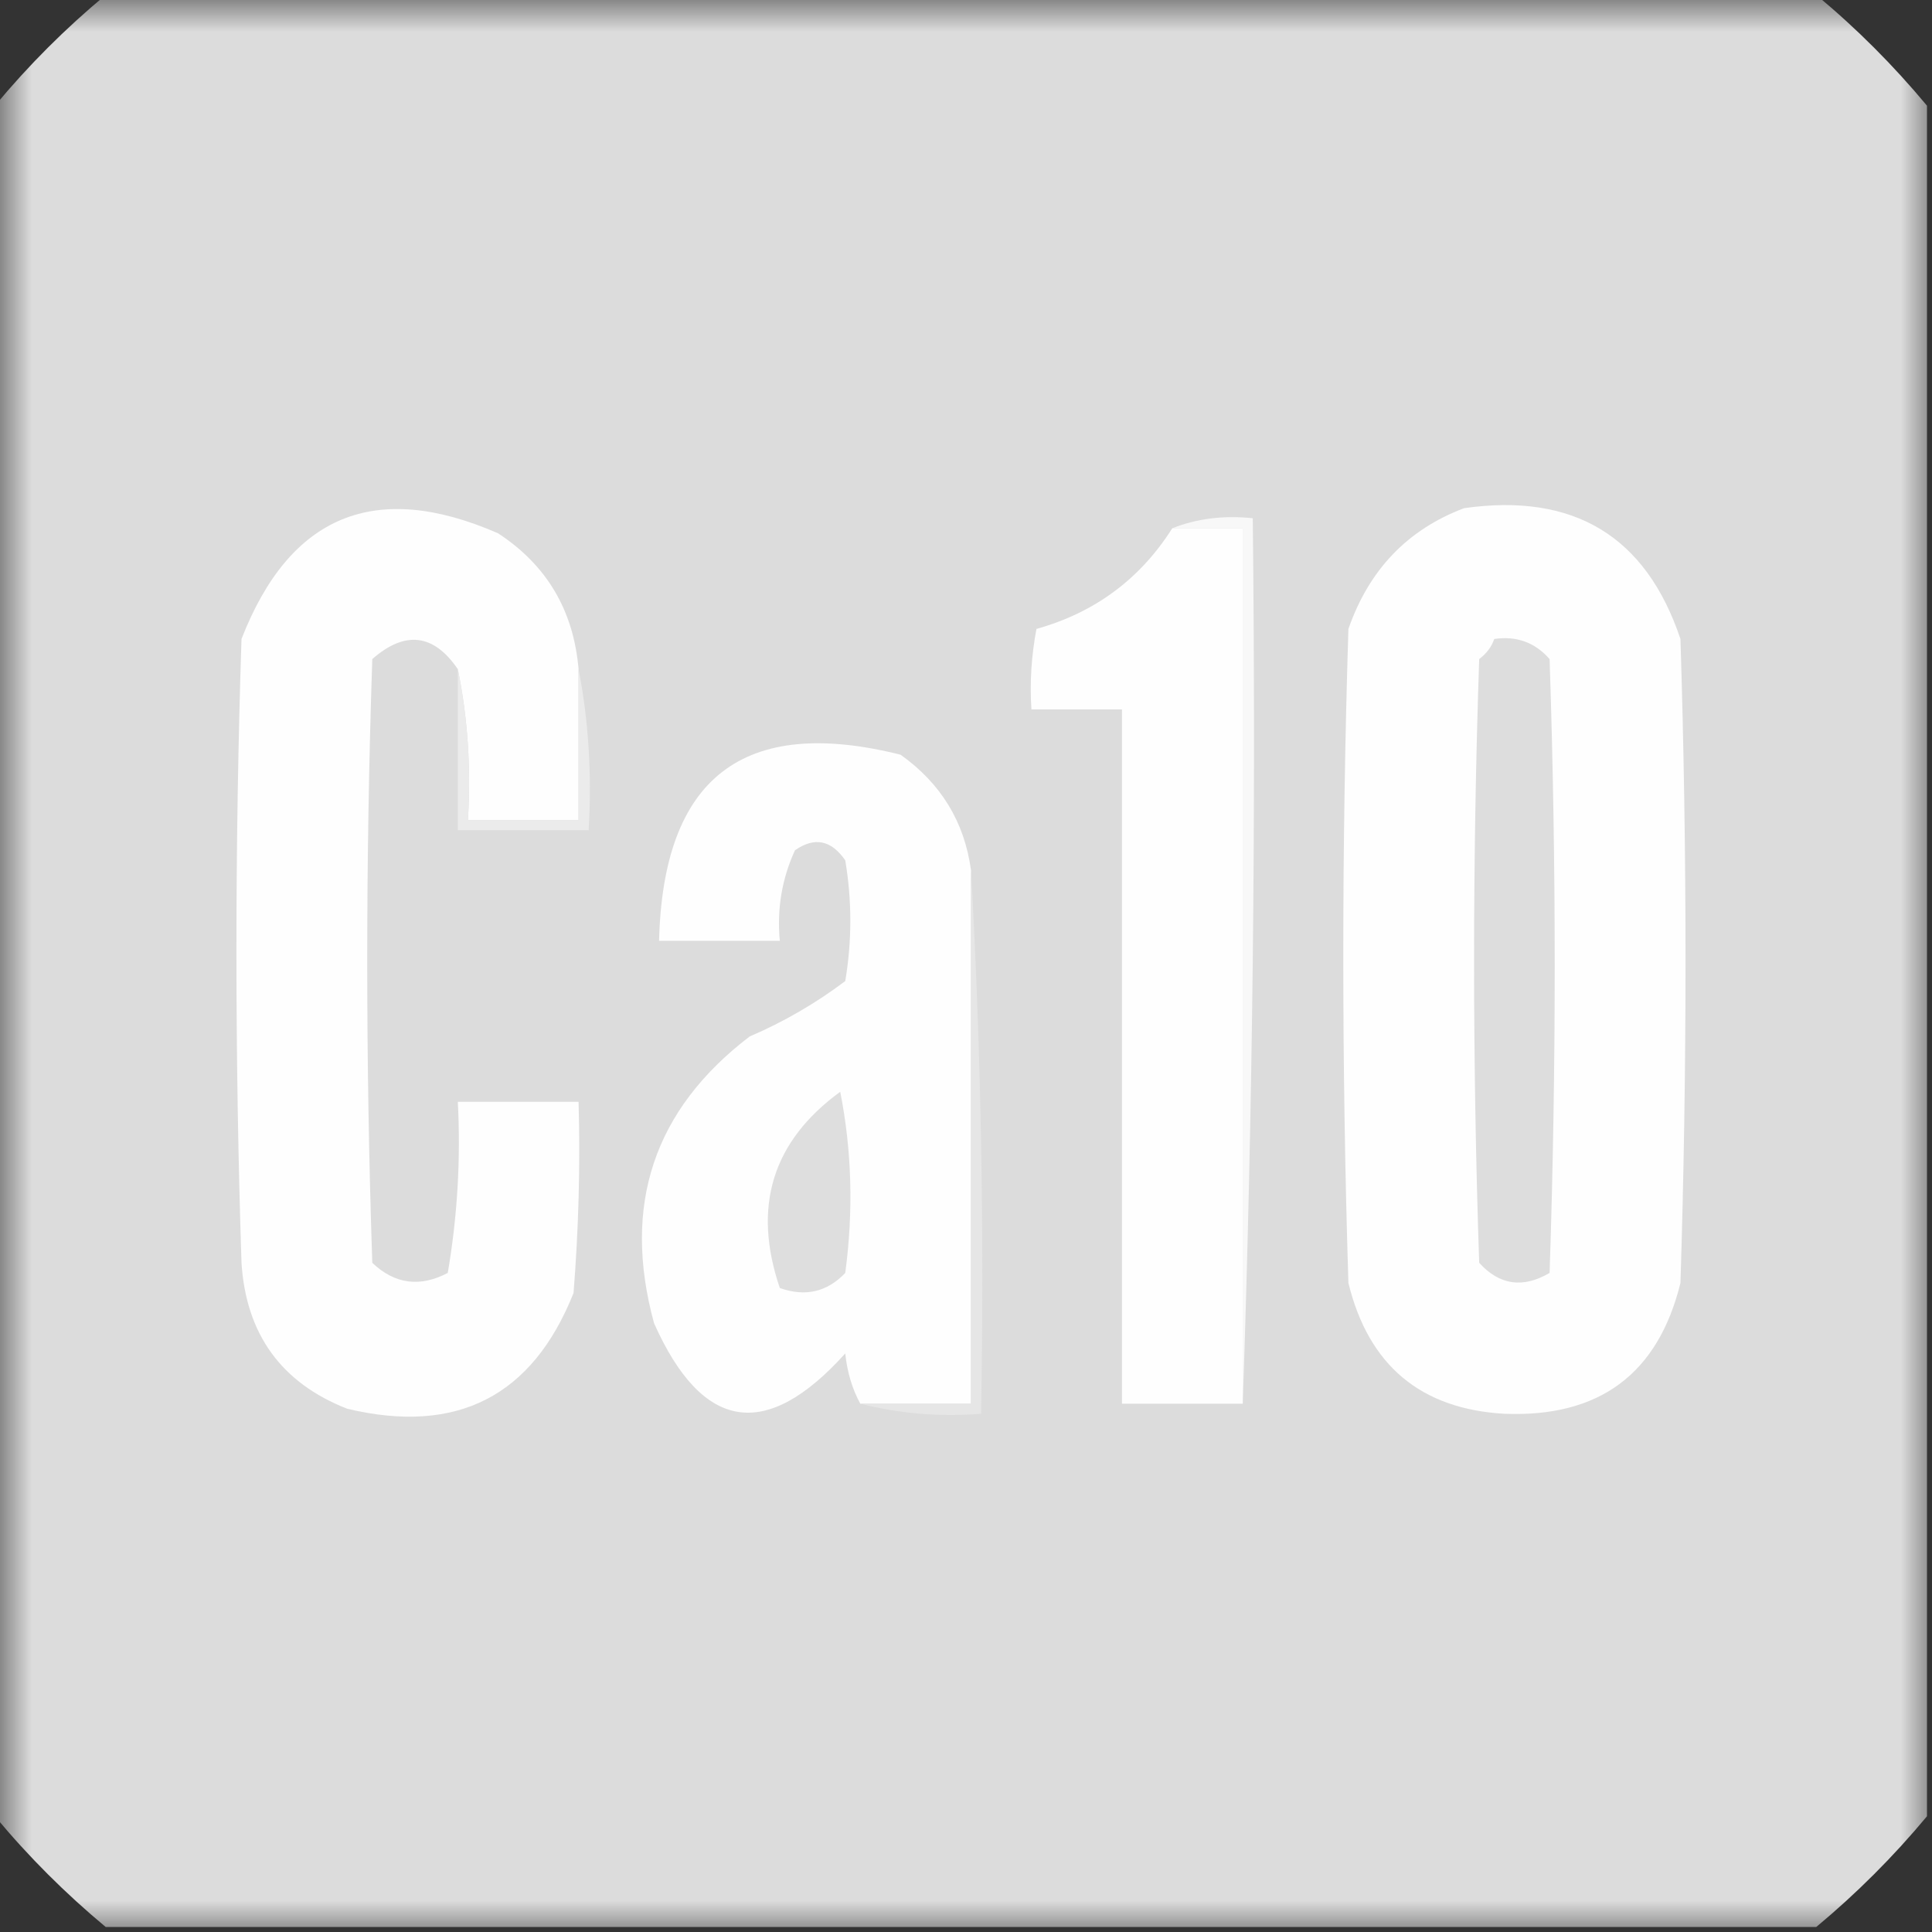 <?xml version="1.0" encoding="UTF-8"?>
<svg xmlns="http://www.w3.org/2000/svg" xmlns:xlink="http://www.w3.org/1999/xlink" width="30px" height="30px" viewBox="0 0 30 30" version="1.1">
<rect x="0" y="0" width="30" height="30" fill="#333333" stroke="none"/>
<defs>
<filter id="alpha" filterUnits="objectBoundingBox" x="0%" y="0%" width="100%" height="100%">
  <feColorMatrix type="matrix" in="SourceGraphic" values="0 0 0 0 1 0 0 0 0 1 0 0 0 0 1 0 0 0 1 0"/>
</filter>
<mask id="mask0">
  <g filter="url(#alpha)">
<rect x="0" y="0" width="30" height="30" style="fill:rgb(0%,0%,0%);fill-opacity:0.996;stroke:none;"/>
  </g>
</mask>
<clipPath id="clip1">
  <rect x="0" y="0" width="30" height="30"/>
</clipPath>
<g id="surface5" clip-path="url(#clip1)">
<path style=" stroke:none;fill-rule:evenodd;fill:rgb(86.667%,86.667%,86.667%);fill-opacity:1;" d="M 1.641 -0.078 C 10.496 -0.078 19.348 -0.078 28.203 -0.078 C 28.828 0.441 29.402 1.016 29.922 1.641 C 29.922 10.496 29.922 19.348 29.922 28.203 C 29.402 28.828 28.828 29.402 28.203 29.922 C 19.348 29.922 10.496 29.922 1.641 29.922 C 1.016 29.402 0.441 28.828 -0.078 28.203 C -0.078 19.348 -0.078 10.496 -0.078 1.641 C 0.441 1.016 1.016 0.441 1.641 -0.078 Z M 1.641 -0.078 "/>
</g>
</defs>
<g id="surface1">
<use xlink:href="#surface5" mask="url(#mask0)"/>
<path style=" stroke:none;fill-rule:evenodd;fill:rgb(99.608%,99.608%,99.608%);fill-opacity:1;" d="M 8.984 10.391 C 8.984 11.172 8.984 11.953 8.984 12.734 C 8.41 12.734 7.84 12.734 7.266 12.734 C 7.316 11.922 7.262 11.141 7.109 10.391 C 6.734 9.84 6.289 9.789 5.781 10.234 C 5.676 13.359 5.676 16.484 5.781 19.609 C 6.129 19.941 6.52 19.992 6.953 19.766 C 7.102 18.891 7.156 18.004 7.109 17.109 C 7.734 17.109 8.359 17.109 8.984 17.109 C 9.012 18.102 8.984 19.09 8.906 20.078 C 8.266 21.684 7.094 22.281 5.391 21.875 C 4.367 21.473 3.82 20.715 3.75 19.609 C 3.645 16.379 3.645 13.152 3.75 9.922 C 4.5 7.996 5.828 7.449 7.734 8.281 C 8.492 8.777 8.906 9.48 8.984 10.391 Z M 8.984 10.391 "/>
<path style=" stroke:none;fill-rule:evenodd;fill:rgb(99.608%,99.608%,99.608%);fill-opacity:1;" d="M 22.734 7.891 C 24.441 7.648 25.559 8.328 26.094 9.922 C 26.199 13.254 26.199 16.59 26.094 19.922 C 25.746 21.336 24.832 22.012 23.359 21.953 C 22.059 21.879 21.25 21.199 20.938 19.922 C 20.832 16.535 20.832 13.152 20.938 9.766 C 21.258 8.848 21.855 8.223 22.734 7.891 Z M 22.734 7.891 "/>
<path style=" stroke:none;fill-rule:evenodd;fill:rgb(97.255%,97.255%,97.255%);fill-opacity:1;" d="M 18.203 8.203 C 18.586 8.051 19.004 8 19.453 8.047 C 19.504 12.656 19.453 17.242 19.297 21.797 C 19.297 17.266 19.297 12.734 19.297 8.203 C 18.934 8.203 18.566 8.203 18.203 8.203 Z M 18.203 8.203 "/>
<path style=" stroke:none;fill-rule:evenodd;fill:rgb(99.608%,99.608%,99.608%);fill-opacity:1;" d="M 18.203 8.203 C 18.566 8.203 18.934 8.203 19.297 8.203 C 19.297 12.734 19.297 17.266 19.297 21.797 C 18.672 21.797 18.047 21.797 17.422 21.797 C 17.422 18.203 17.422 14.609 17.422 11.016 C 16.953 11.016 16.484 11.016 16.016 11.016 C 15.988 10.598 16.016 10.18 16.094 9.766 C 17 9.512 17.703 8.992 18.203 8.203 Z M 18.203 8.203 "/>
<path style=" stroke:none;fill-rule:evenodd;fill:rgb(86.667%,86.667%,86.667%);fill-opacity:1;" d="M 23.203 9.922 C 23.551 9.871 23.836 9.977 24.062 10.234 C 24.168 13.41 24.168 16.59 24.062 19.766 C 23.648 20.008 23.285 19.957 22.969 19.609 C 22.863 16.484 22.863 13.359 22.969 10.234 C 23.082 10.148 23.16 10.047 23.203 9.922 Z M 23.203 9.922 "/>
<path style=" stroke:none;fill-rule:evenodd;fill:rgb(99.608%,99.608%,99.608%);fill-opacity:1;" d="M 15.078 13.516 C 15.078 16.277 15.078 19.035 15.078 21.797 C 14.504 21.797 13.934 21.797 13.359 21.797 C 13.234 21.57 13.156 21.309 13.125 21.016 C 11.895 22.383 10.906 22.227 10.156 20.547 C 9.656 18.715 10.152 17.23 11.641 16.094 C 12.172 15.867 12.668 15.578 13.125 15.234 C 13.23 14.609 13.23 13.984 13.125 13.359 C 12.906 13.043 12.648 12.992 12.344 13.203 C 12.141 13.648 12.062 14.117 12.109 14.609 C 11.484 14.609 10.859 14.609 10.234 14.609 C 10.297 12.07 11.547 11.109 13.984 11.719 C 14.609 12.164 14.977 12.762 15.078 13.516 Z M 15.078 13.516 "/>
<path style=" stroke:none;fill-rule:evenodd;fill:rgb(92.157%,92.157%,92.157%);fill-opacity:1;" d="M 7.109 10.391 C 7.262 11.141 7.316 11.922 7.266 12.734 C 7.84 12.734 8.41 12.734 8.984 12.734 C 8.984 11.953 8.984 11.172 8.984 10.391 C 9.141 11.195 9.191 12.027 9.141 12.891 C 8.465 12.891 7.785 12.891 7.109 12.891 C 7.109 12.059 7.109 11.223 7.109 10.391 Z M 7.109 10.391 "/>
<path style=" stroke:none;fill-rule:evenodd;fill:rgb(90.196%,90.196%,90.196%);fill-opacity:1;" d="M 15.078 13.516 C 15.234 16.301 15.285 19.113 15.234 21.953 C 14.578 22.004 13.953 21.949 13.359 21.797 C 13.934 21.797 14.504 21.797 15.078 21.797 C 15.078 19.035 15.078 16.277 15.078 13.516 Z M 15.078 13.516 "/>
<path style=" stroke:none;fill-rule:evenodd;fill:rgb(87.059%,87.059%,87.059%);fill-opacity:1;" d="M 13.047 16.953 C 13.227 17.863 13.254 18.801 13.125 19.766 C 12.844 20.062 12.504 20.141 12.109 20 C 11.68 18.738 11.992 17.723 13.047 16.953 Z M 13.047 16.953 "/>
</g>
</svg>
